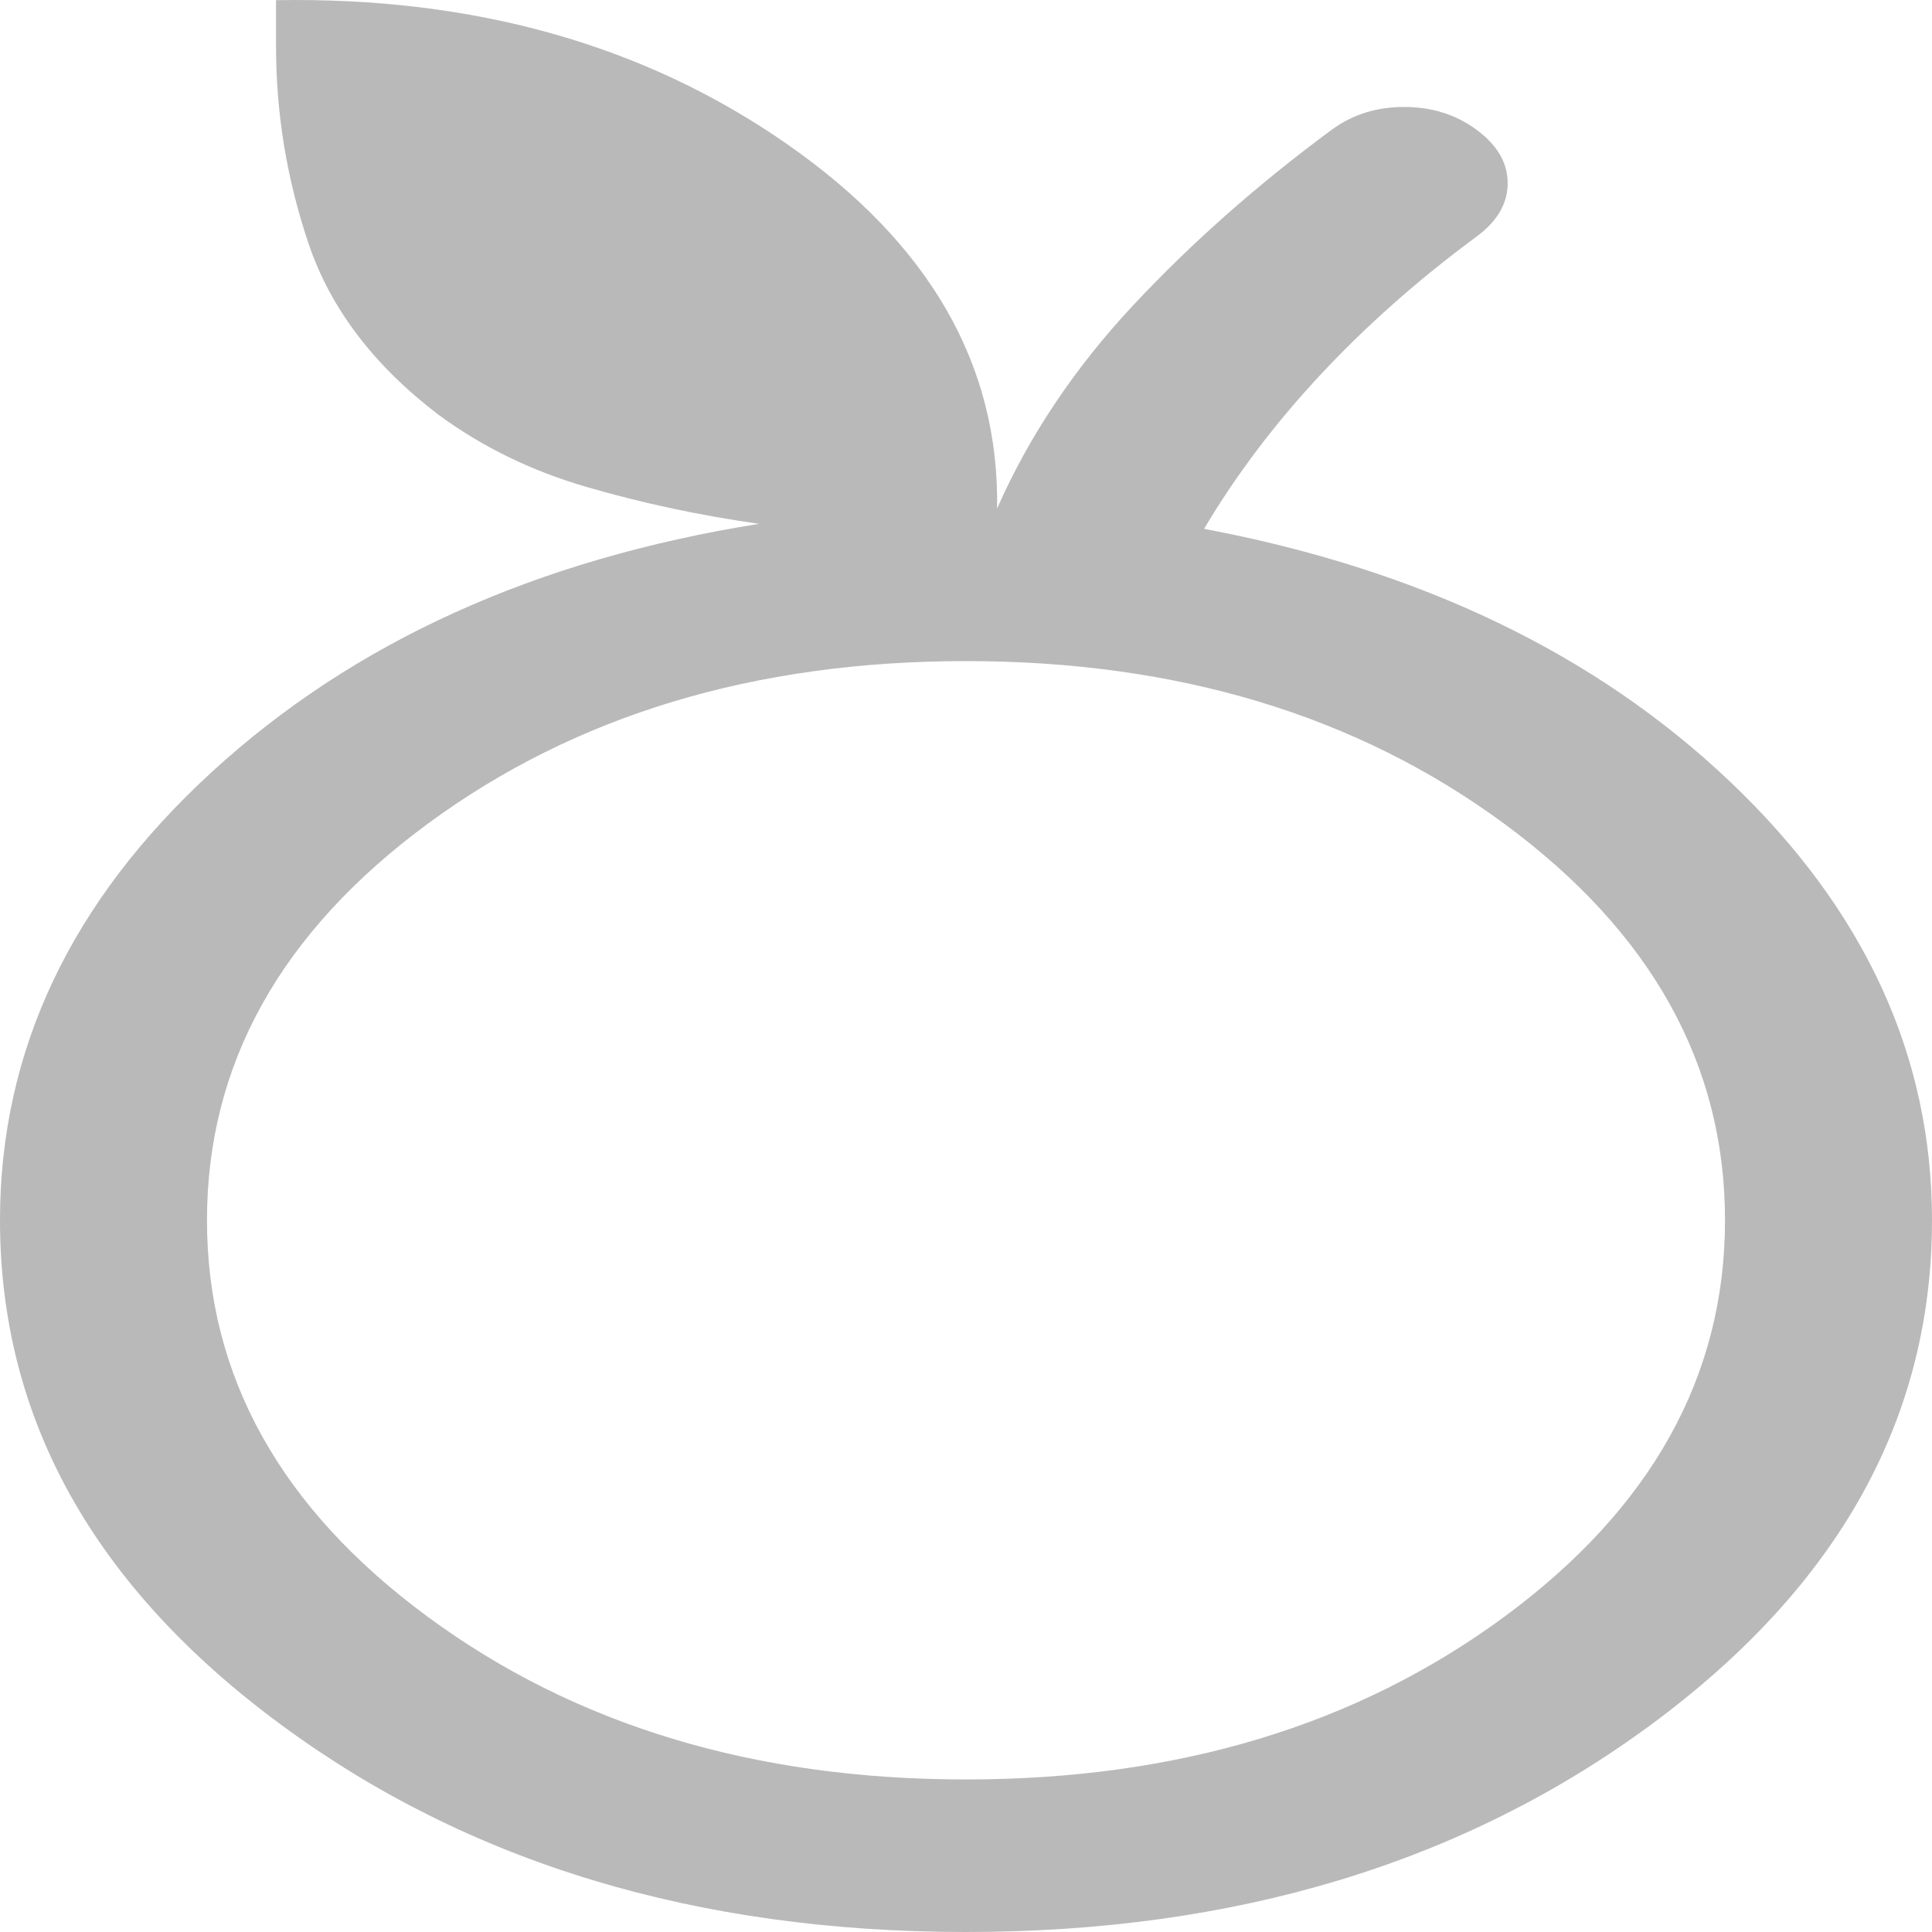 <svg width="22" height="22" viewBox="0 0 22 22" fill="none" xmlns="http://www.w3.org/2000/svg">
<path d="M11 22C7.936 22 5.336 21.214 3.202 19.641C1.067 18.068 0 16.153 0 13.895C0 11.966 0.805 10.263 2.416 8.787C4.027 7.31 6.102 6.37 8.643 5.965C7.962 5.868 7.307 5.728 6.679 5.545C6.05 5.362 5.487 5.087 4.989 4.72C4.256 4.16 3.765 3.514 3.516 2.781C3.267 2.047 3.143 1.295 3.143 0.523V0.002C5.395 -0.037 7.333 0.508 8.957 1.637C10.581 2.766 11.38 4.151 11.354 5.791C11.72 4.961 12.238 4.189 12.905 3.475C13.573 2.761 14.326 2.096 15.164 1.478C15.4 1.304 15.675 1.218 15.989 1.218C16.304 1.218 16.579 1.304 16.814 1.478C17.05 1.652 17.168 1.854 17.168 2.086C17.168 2.317 17.05 2.52 16.814 2.694C16.16 3.176 15.57 3.697 15.046 4.257C14.523 4.816 14.077 5.405 13.711 6.022C16.173 6.486 18.17 7.446 19.702 8.902C21.234 10.359 22 12.024 22 13.895C22 16.153 20.933 18.068 18.798 19.641C16.664 21.214 14.064 22 11 22ZM11 20.263C13.409 20.263 15.452 19.646 17.129 18.411C18.805 17.176 19.643 15.671 19.643 13.895C19.643 12.12 18.805 10.615 17.129 9.38C15.452 8.145 13.409 7.528 11 7.528C8.59 7.528 6.548 8.145 4.871 9.38C3.195 10.615 2.357 12.12 2.357 13.895C2.357 15.671 3.195 17.176 4.871 18.411C6.548 19.646 8.59 20.263 11 20.263Z" fill="#B9B9B9"/>
</svg>
